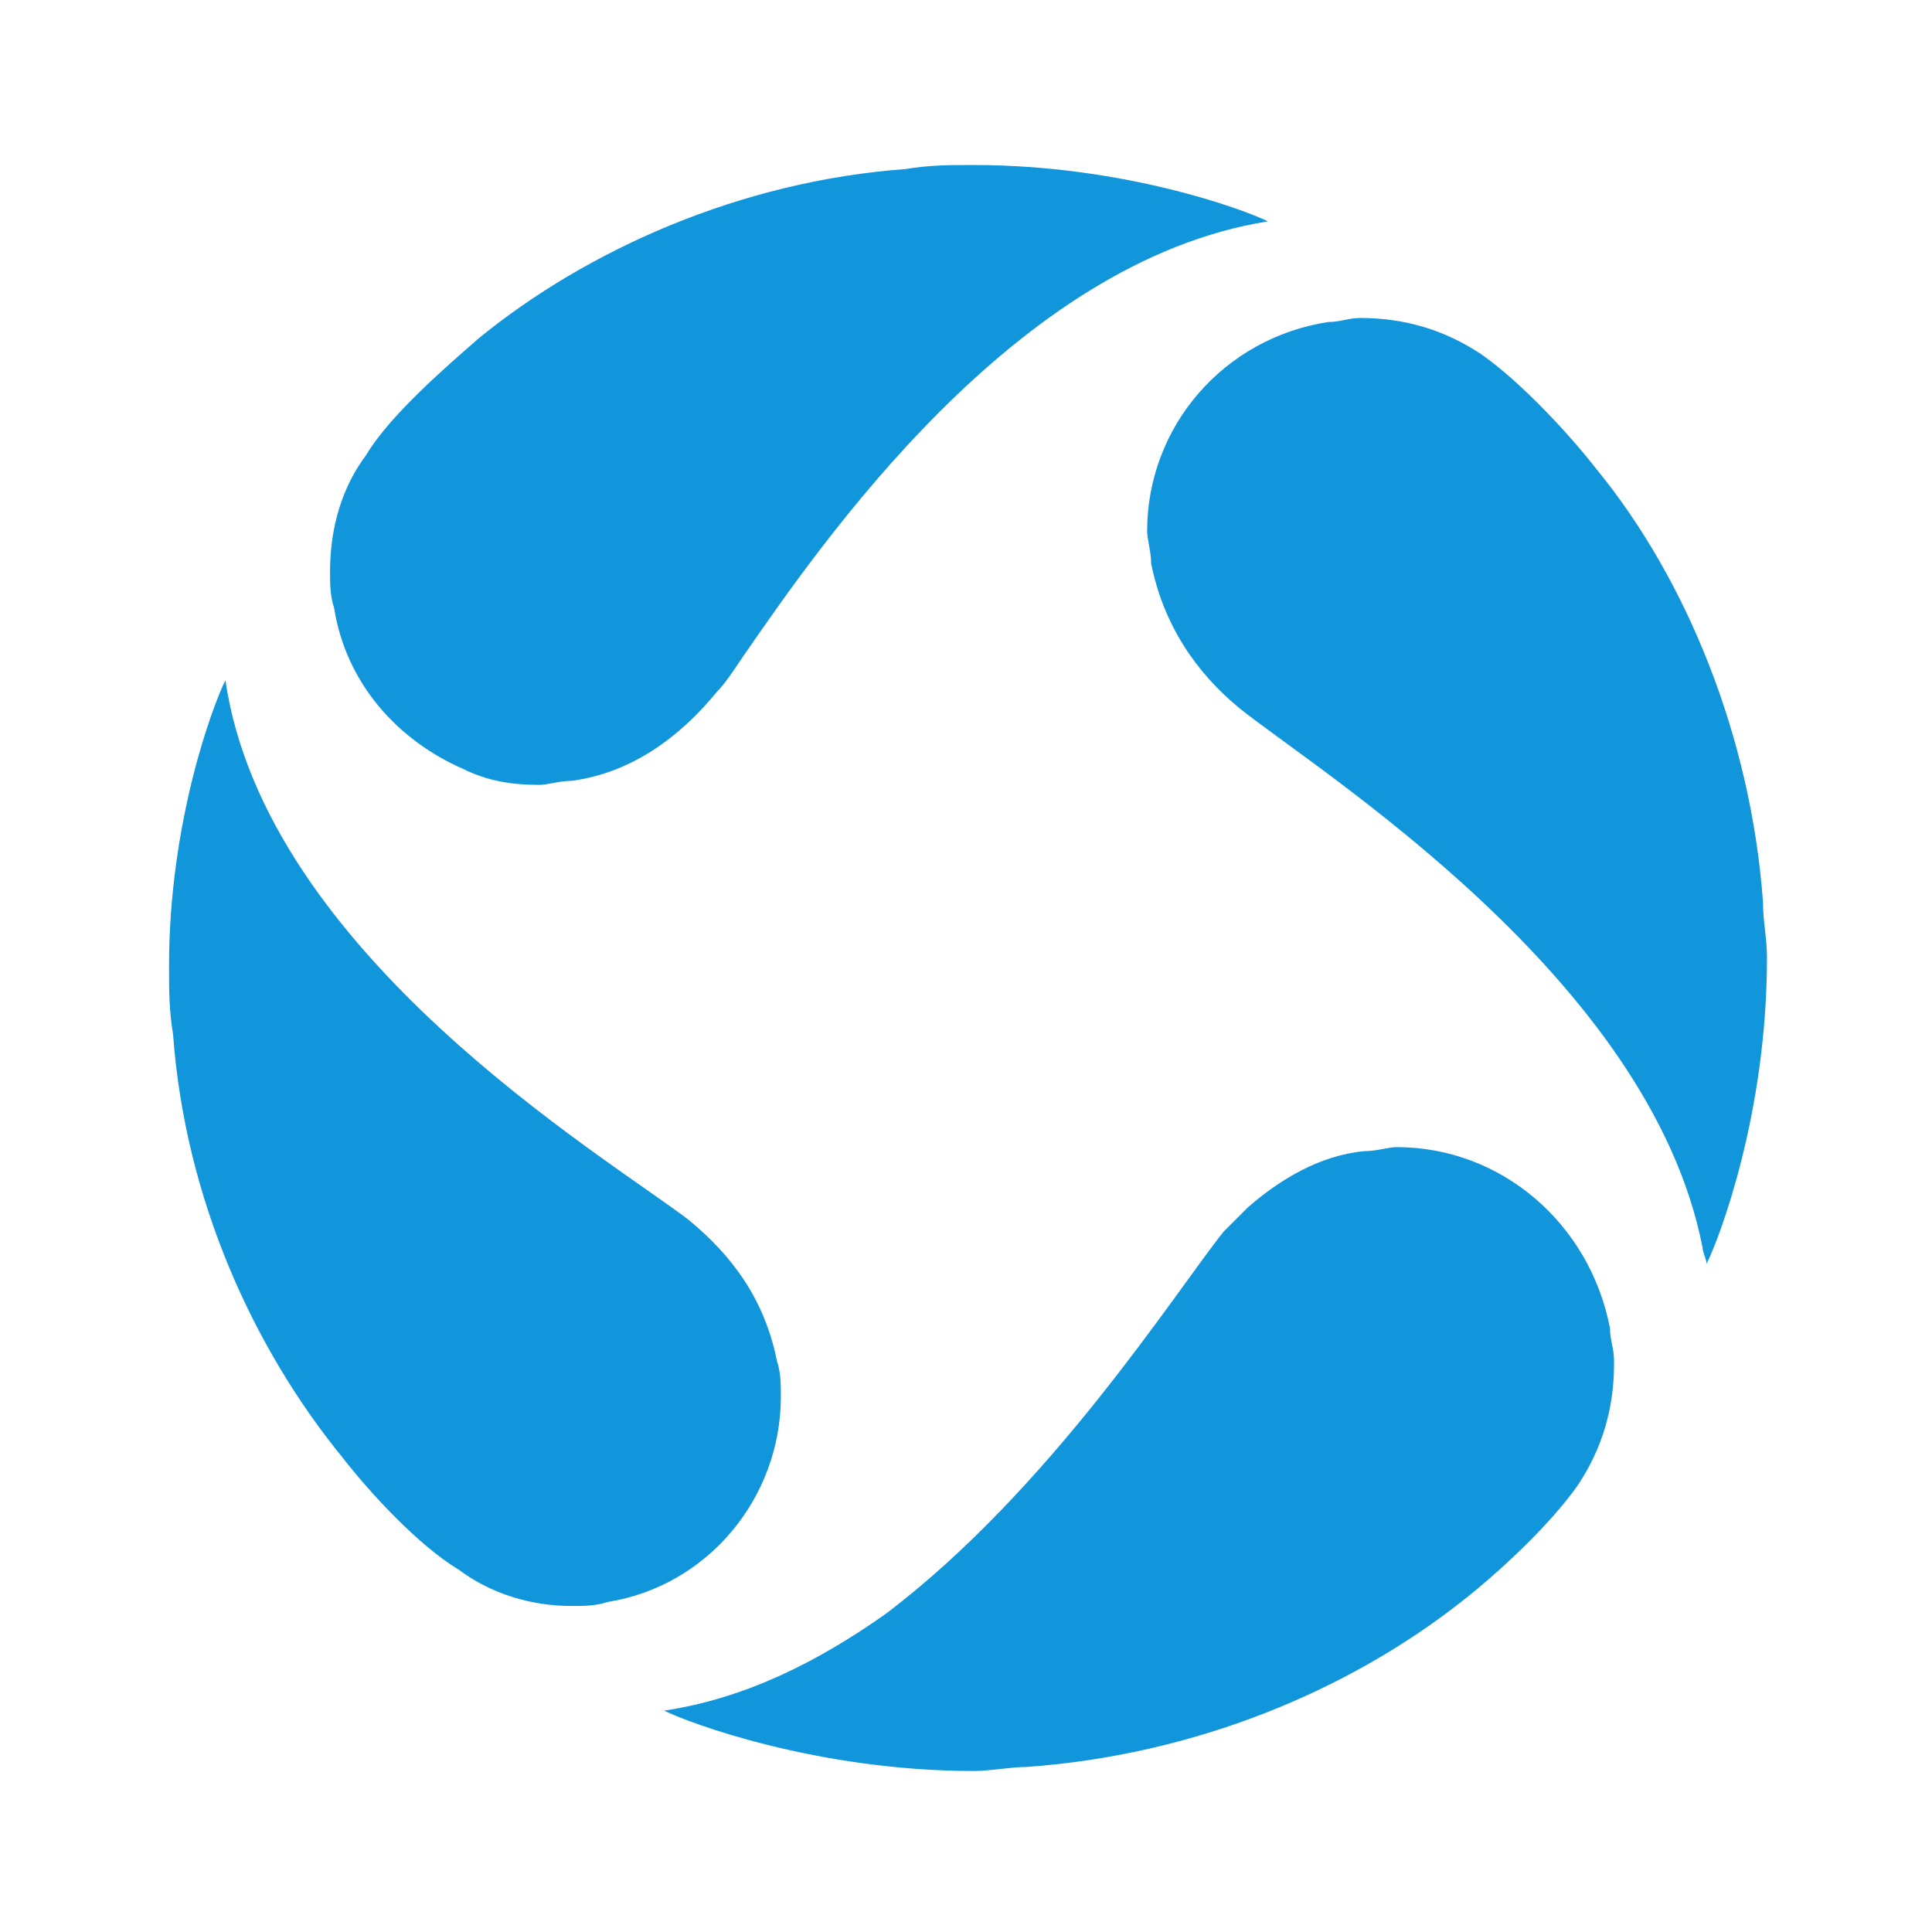 <?xml version="1.0" standalone="no"?><!DOCTYPE svg PUBLIC "-//W3C//DTD SVG 1.1//EN" "http://www.w3.org/Graphics/SVG/1.1/DTD/svg11.dtd"><svg t="1533288544015" class="icon" style="" viewBox="0 0 1024 1024" version="1.1" xmlns="http://www.w3.org/2000/svg" p-id="19029" xmlns:xlink="http://www.w3.org/1999/xlink" width="16" height="16"><defs><style type="text/css"></style></defs><path d="M904.533 669.867c0-2.133-2.133-6.4-2.133-8.533-27.733-142.933-202.667-251.733-245.333-285.867-23.467-19.2-40.533-44.8-46.933-76.8 0-6.4-2.133-12.8-2.133-17.067 0-55.467 40.533-102.4 96-110.933 6.4 0 10.667-2.133 17.067-2.133 23.467 0 44.8 6.4 64 19.2 21.333 14.933 46.933 42.667 61.867 61.867 46.933 57.6 81.067 140.8 87.467 228.267 0 10.667 2.133 19.2 2.133 29.867C936.533 590.933 910.933 657.067 904.533 669.867zM392.533 349.867c-4.267 6.4-8.533 12.8-12.8 17.067-19.2 23.467-44.8 42.667-76.8 46.933-6.4 0-12.8 2.133-17.067 2.133-14.933 0-27.733-2.133-40.533-8.533-34.133-14.933-61.867-44.8-68.267-85.333-2.133-6.4-2.133-12.8-2.133-19.2l0 0c0-23.467 6.4-44.8 19.2-61.867 12.8-21.333 42.667-46.933 59.733-61.867 57.6-46.933 138.667-83.2 226.133-89.6 12.8-2.133 23.467-2.133 34.133-2.133l2.133 0c78.933 0 142.933 23.467 155.733 29.867C537.6 138.667 435.2 288 392.533 349.867zM364.8 646.4c23.467 19.2 40.533 42.667 46.933 74.667 2.133 6.4 2.133 12.8 2.133 19.2 0 53.333-38.4 100.267-91.733 108.8-6.4 2.133-12.8 2.133-19.2 2.133l0 0c-21.333 0-42.667-6.4-59.733-19.2-21.333-12.8-46.933-40.533-61.867-59.733-46.933-57.6-83.2-136.533-89.6-224-2.133-12.8-2.133-23.467-2.133-36.267L89.6 512c0-76.8 23.467-138.667 29.867-151.467C140.8 505.6 320 612.267 364.8 646.4zM648.533 652.8c4.267-4.267 8.533-8.533 12.8-12.8 17.067-14.933 38.4-27.733 61.867-29.867 6.4 0 12.8-2.133 17.067-2.133 55.467 0 102.4 40.533 113.067 96 0 6.4 2.133 10.667 2.133 17.067l0 2.133c0 23.467-6.4 44.8-19.2 64-14.933 21.333-42.667 46.933-61.867 61.867-59.733 46.933-140.8 81.067-230.4 87.467-8.533 0-19.2 2.133-27.733 2.133 0 0 0 0 0 0-83.2 0-151.467-25.6-164.267-32 42.667-6.4 81.067-25.6 117.333-51.2C556.8 789.333 622.933 684.8 648.533 652.8z" p-id="19030" fill="#1296db"></path></svg>